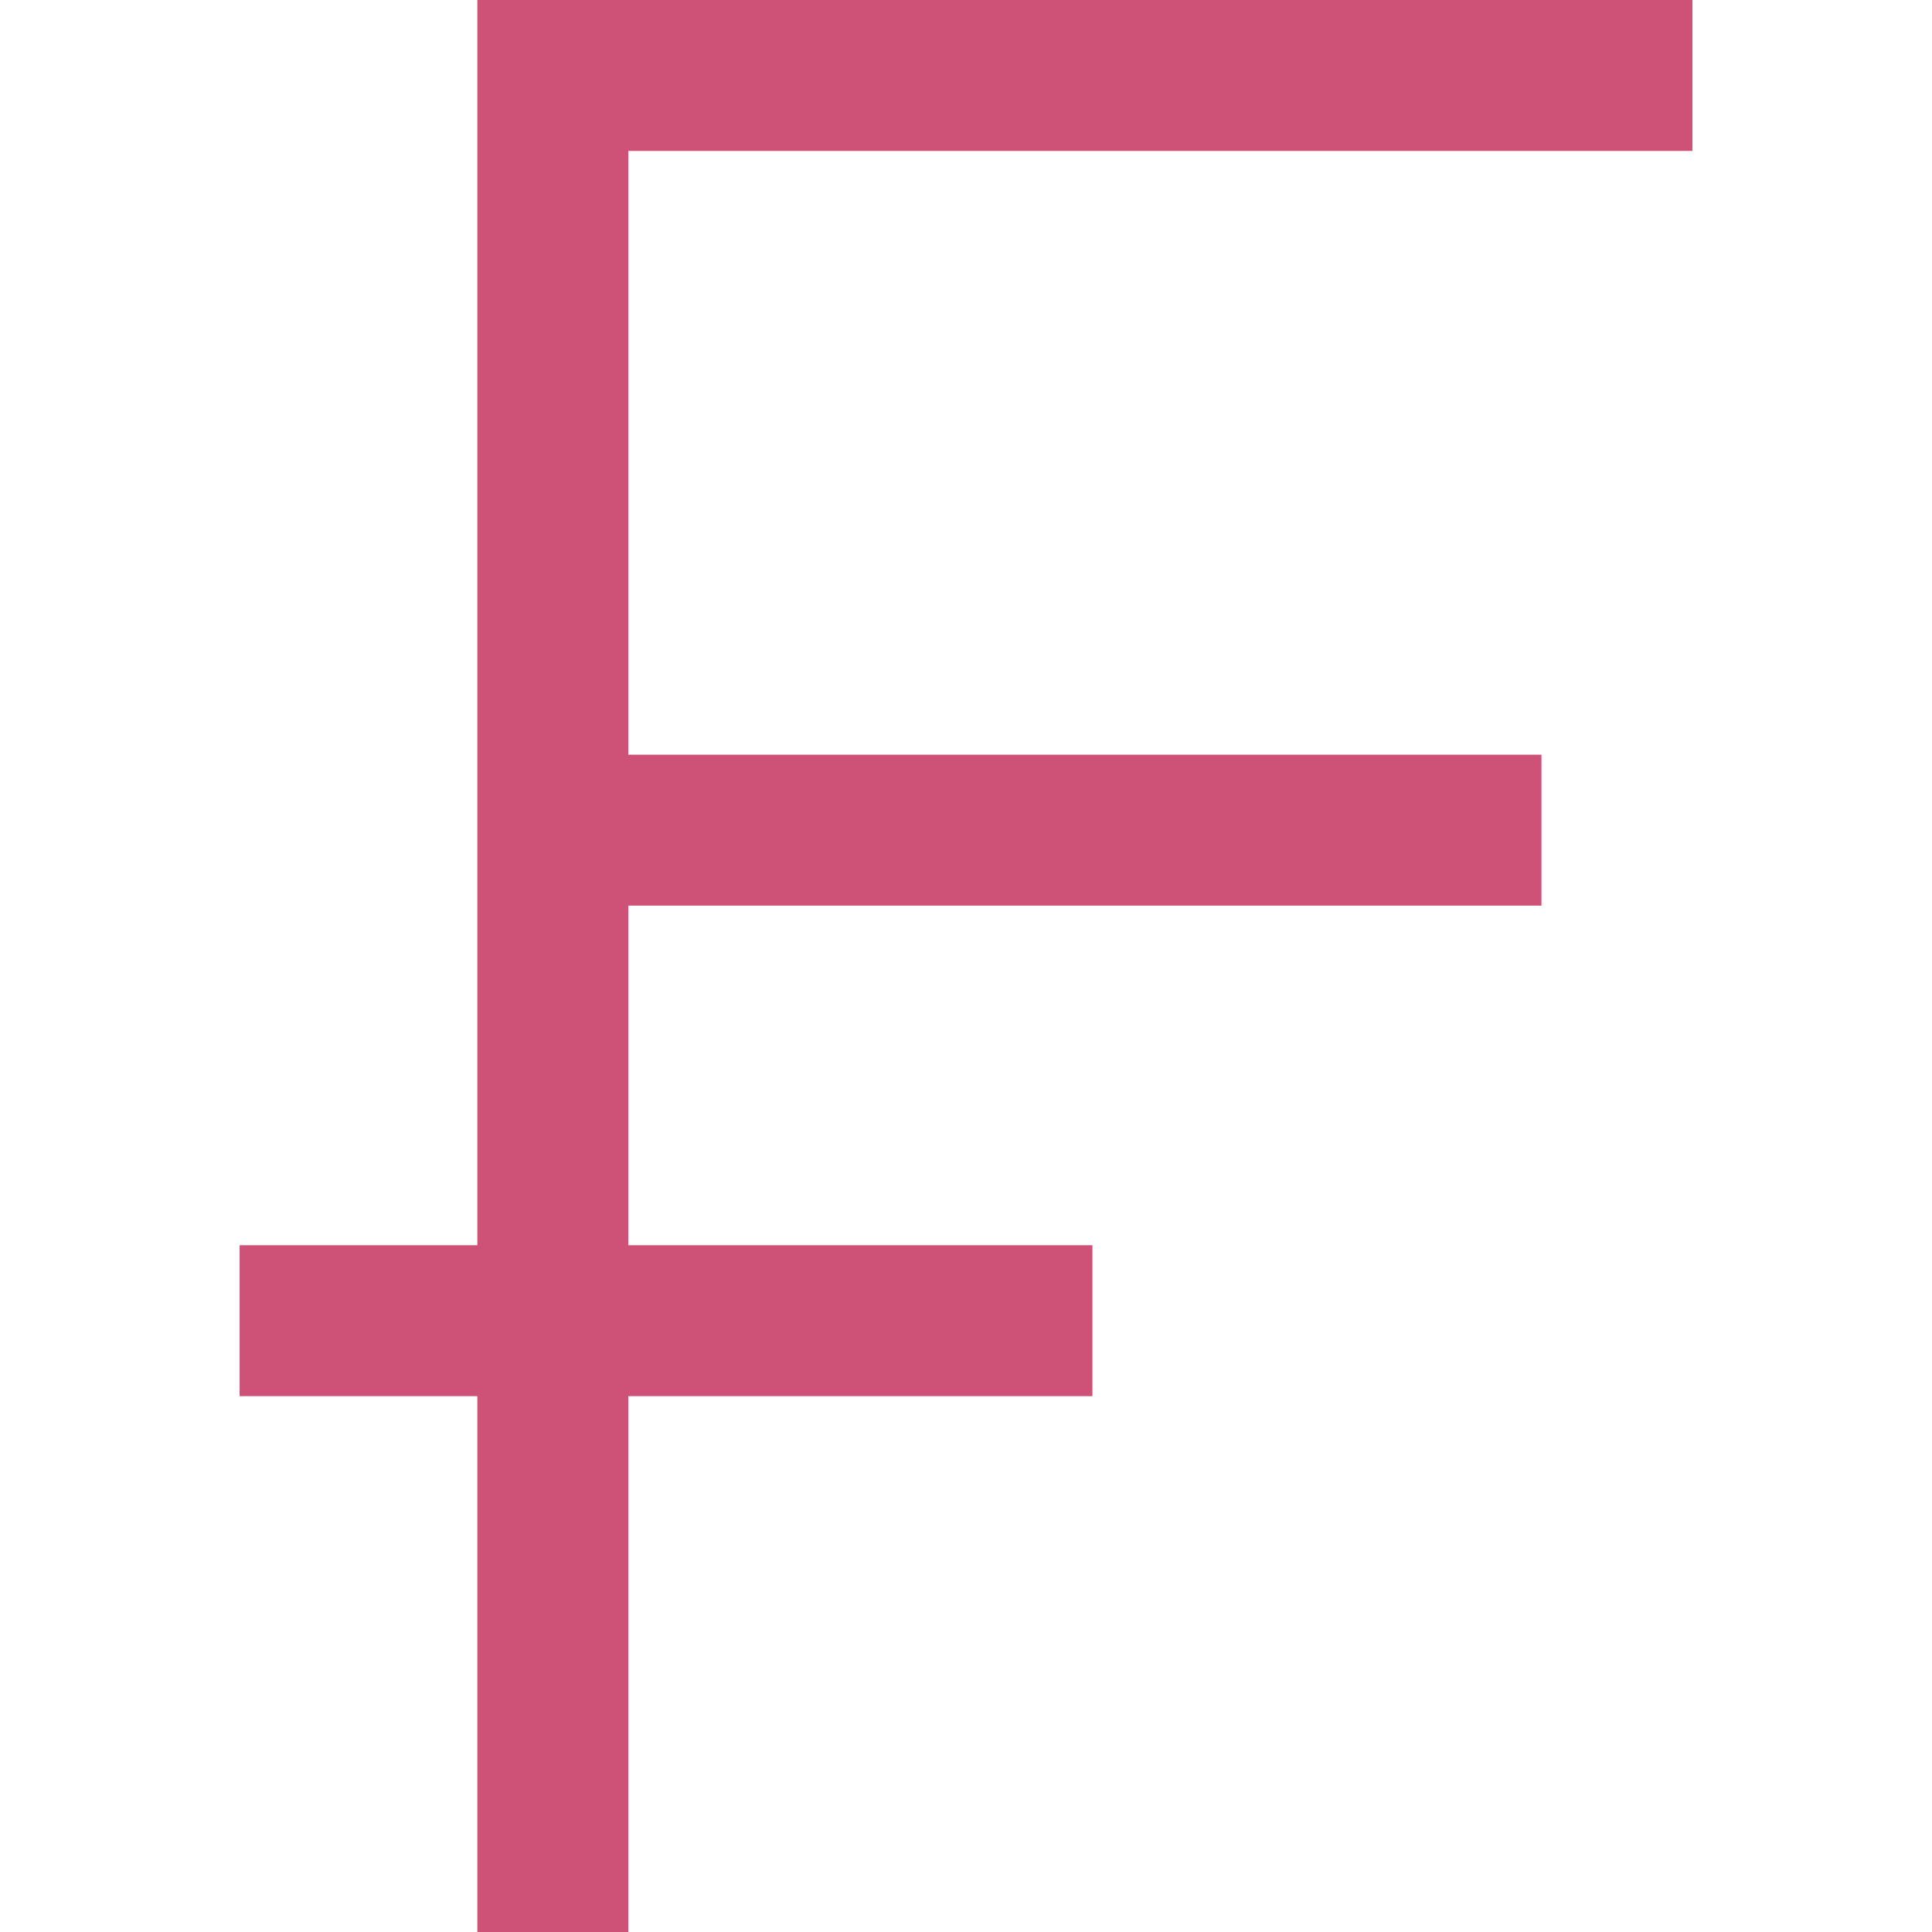 <svg xmlns="http://www.w3.org/2000/svg" width="512" height="512" viewBox="0 0 512 512" fill="none"><path d="M448.5 40V0H126.5V330H63.5V370H126.5V512H166.5V370H289.5V330H166.5V240H408.5V200H166.5V40H448.5Z" fill="#CE5277"></path></svg>
